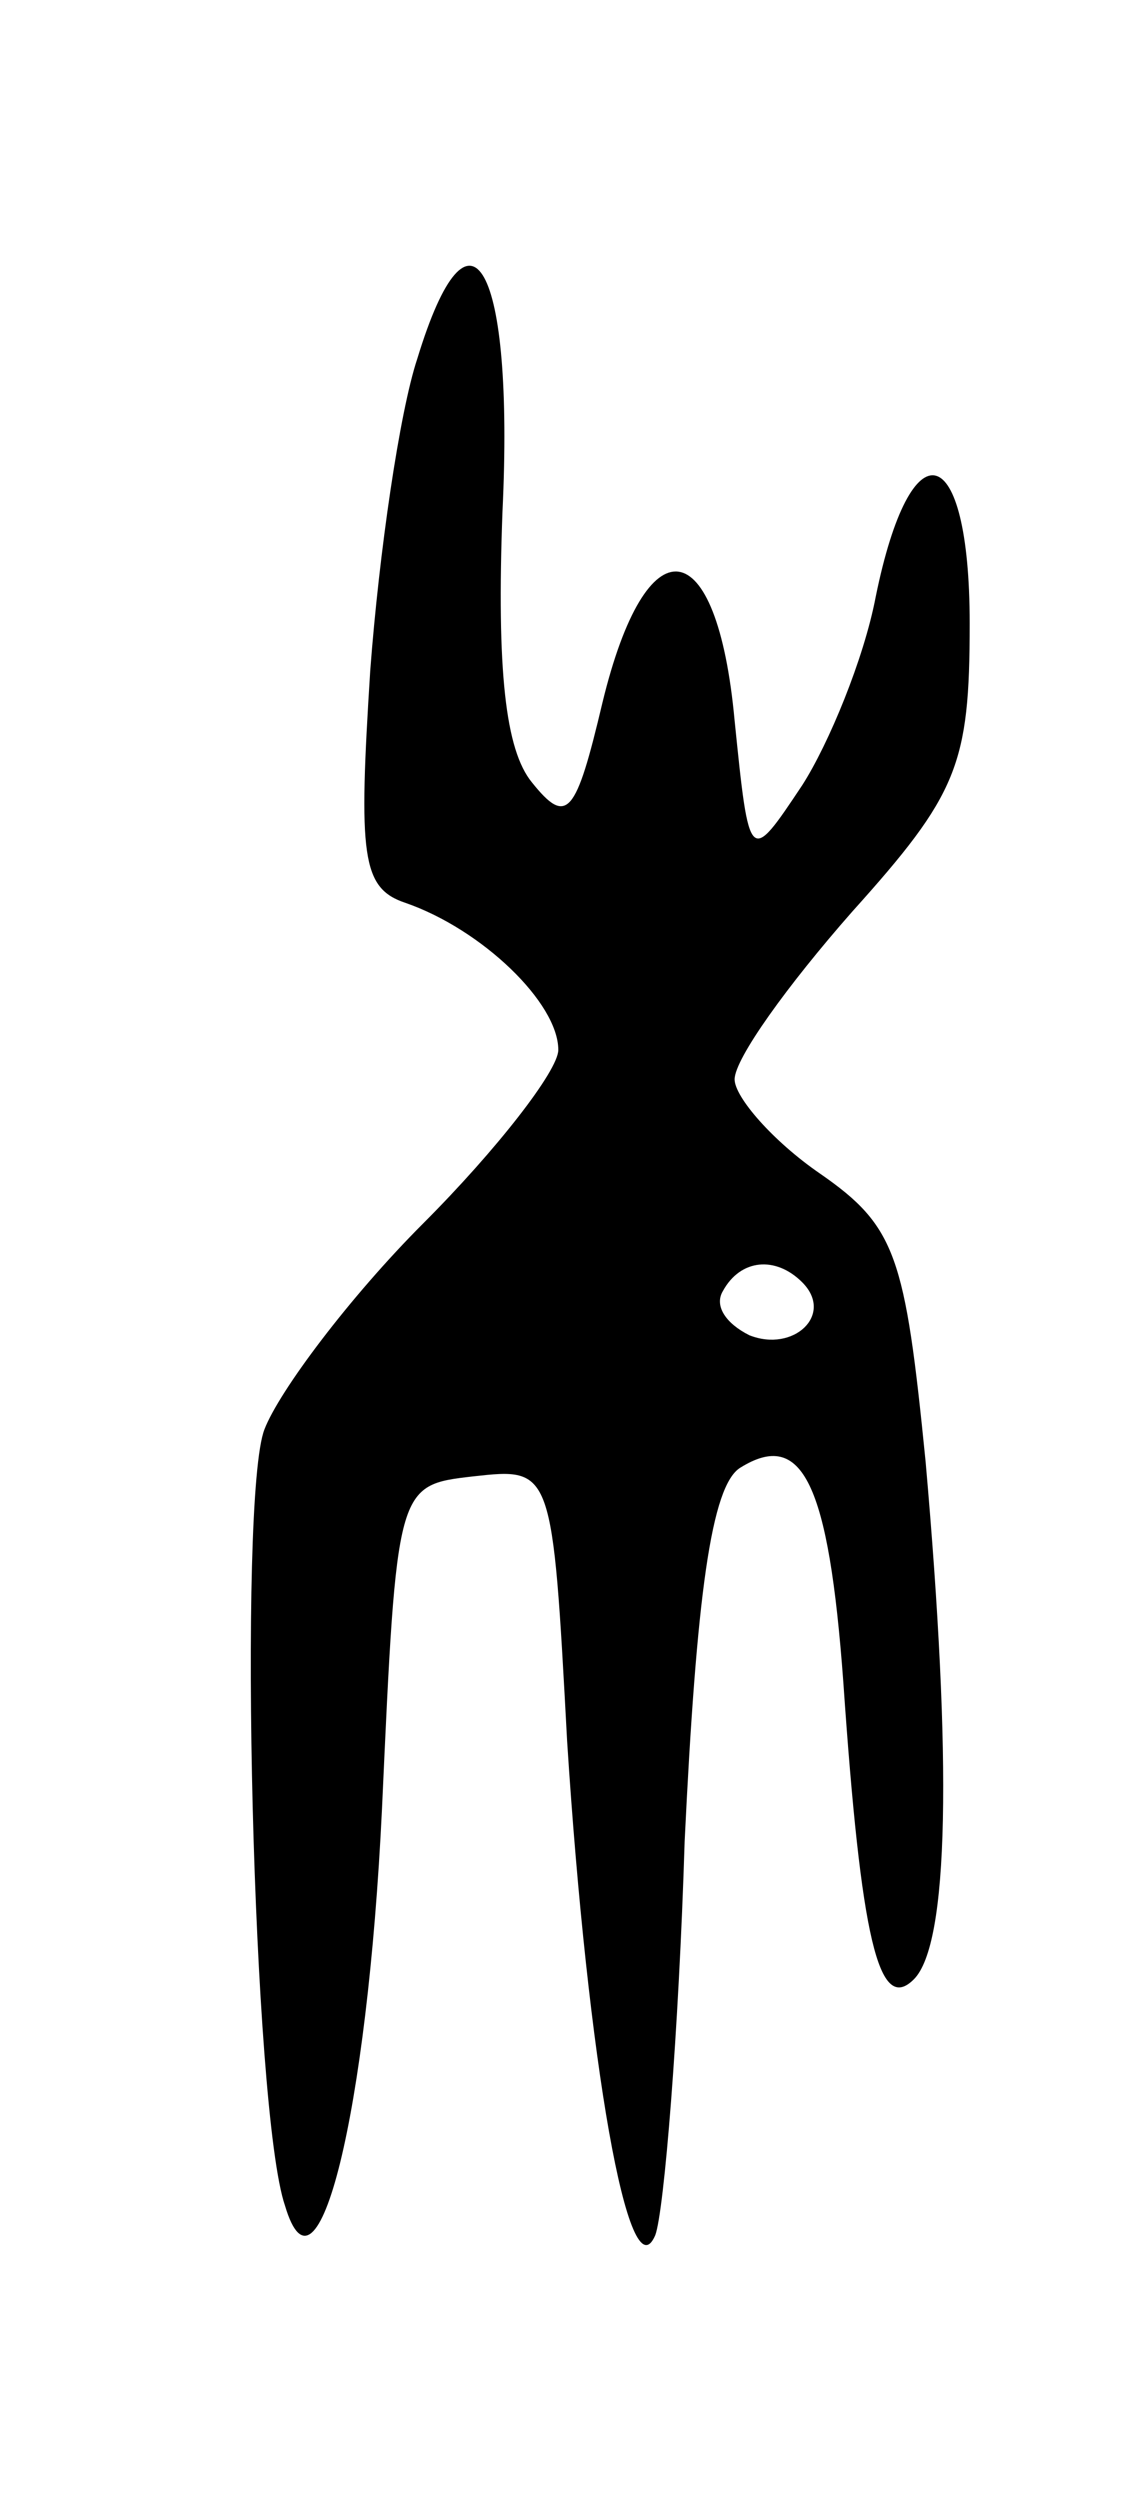 <svg version="1.0" xmlns="http://www.w3.org/2000/svg"
 width="39pt" height="85pt" viewBox="0 0 39 85"
 preserveAspectRatio="xMidYMid meet">
<g transform="translate(0,85) scale(0.1,-0.1)"
fill="#000000" stroke="none">
<path d="M142 728 c-6 -18 -13 -66 -16 -106 -4 -63 -3 -74 12 -79 26 -9 52
-34 52 -50 0 -7 -21 -34 -46 -59 -25 -25 -49 -57 -54 -70 -9 -23 -4 -232 7
-264 11 -37 28 31 33 135 5 110 5 110 31 113 27 3 27 3 32 -90 7 -109 21 -189
30 -168 3 8 8 69 10 134 4 83 9 121 19 127 21 13 30 -5 35 -73 6 -87 12 -113
24 -101 12 12 13 74 4 176 -7 70 -10 80 -36 98 -16 11 -29 26 -29 32 0 7 18
32 40 57 36 40 40 50 40 98 0 63 -20 68 -32 9 -4 -21 -16 -50 -25 -64 -18 -27
-18 -27 -23 22 -6 65 -30 68 -45 6 -9 -38 -12 -42 -24 -27 -9 11 -12 38 -10
92 4 84 -11 111 -29 52z m131 -314 c11 -11 -3 -24 -18 -18 -8 4 -12 10 -9 15
6 11 18 12 27 3z"/>
</g>
</svg>
